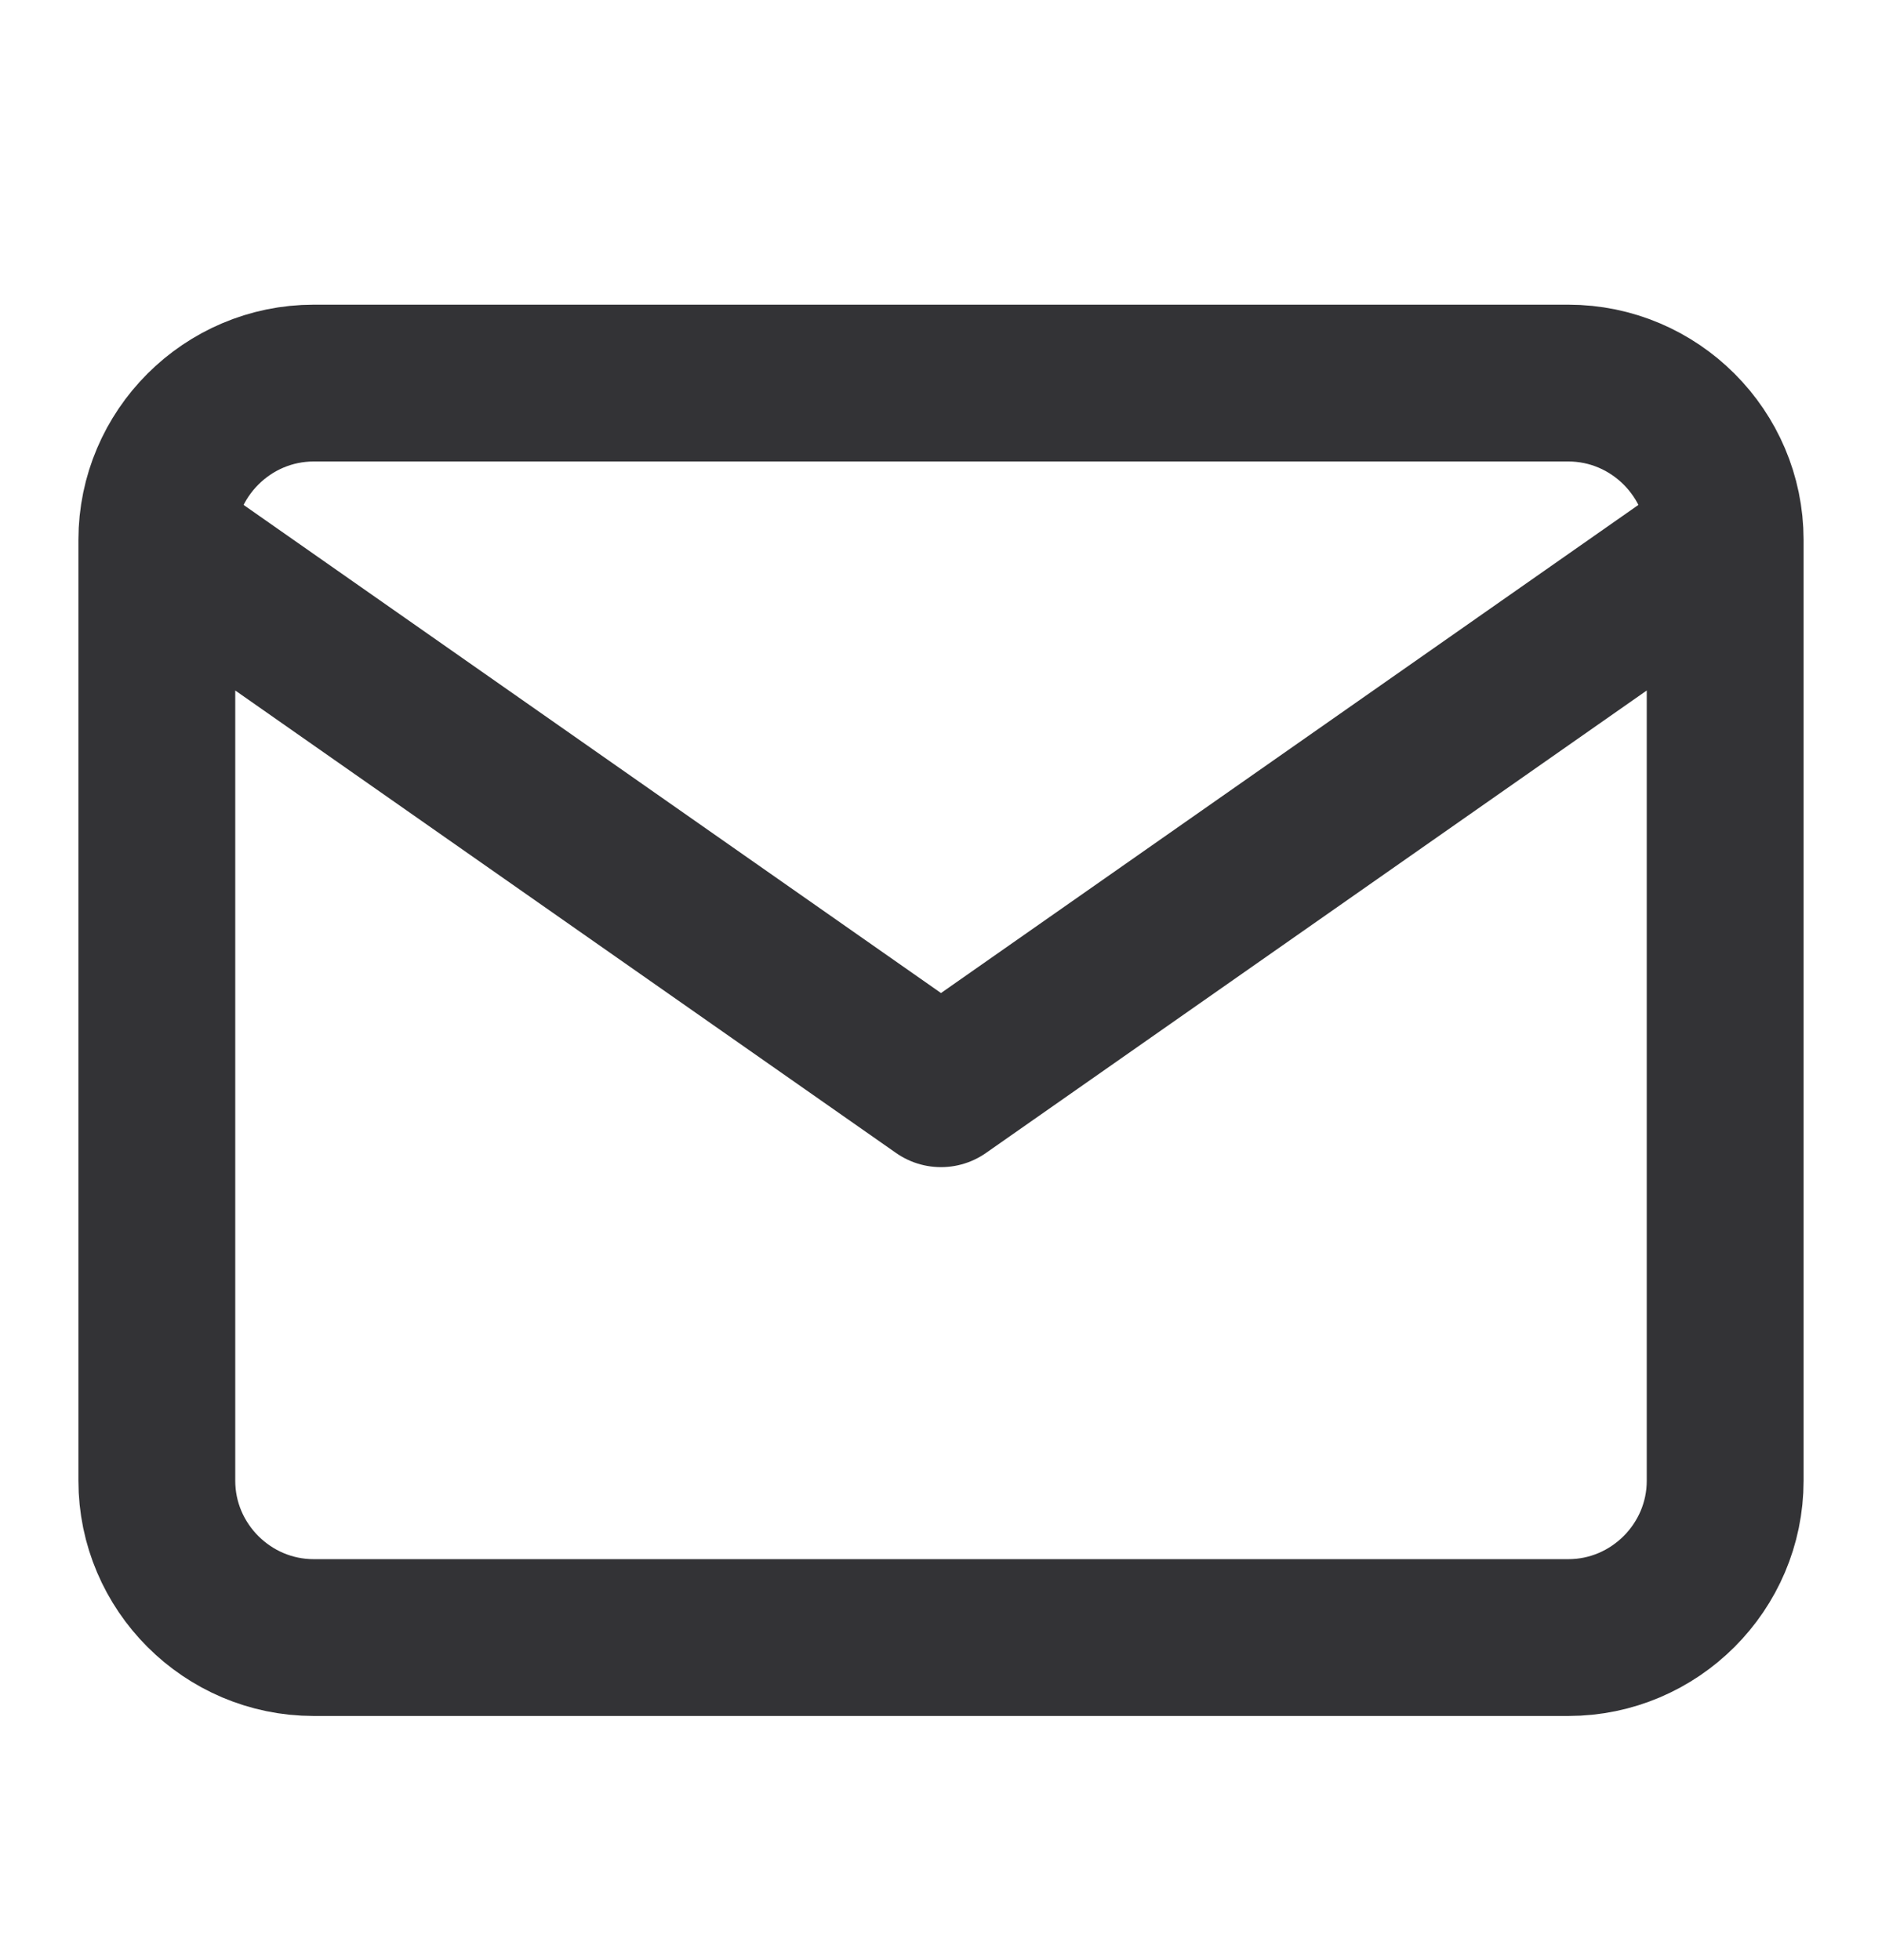 <svg width="24" height="25" viewBox="0 0 24 25" fill="none" xmlns="http://www.w3.org/2000/svg">
<g id="Mail">
<path id="Icon" d="M22 6.886C22 5.786 21.1 4.886 20 4.886H4C2.9 4.886 2 5.786 2 6.886M22 6.886V18.886C22 19.986 21.1 20.886 20 20.886H4C2.9 20.886 2 19.986 2 18.886V6.886M22 6.886L12 13.886L2 6.886" stroke="#333336" stroke-width="2" stroke-linecap="round" stroke-linejoin="round"/>
</g>
</svg>
